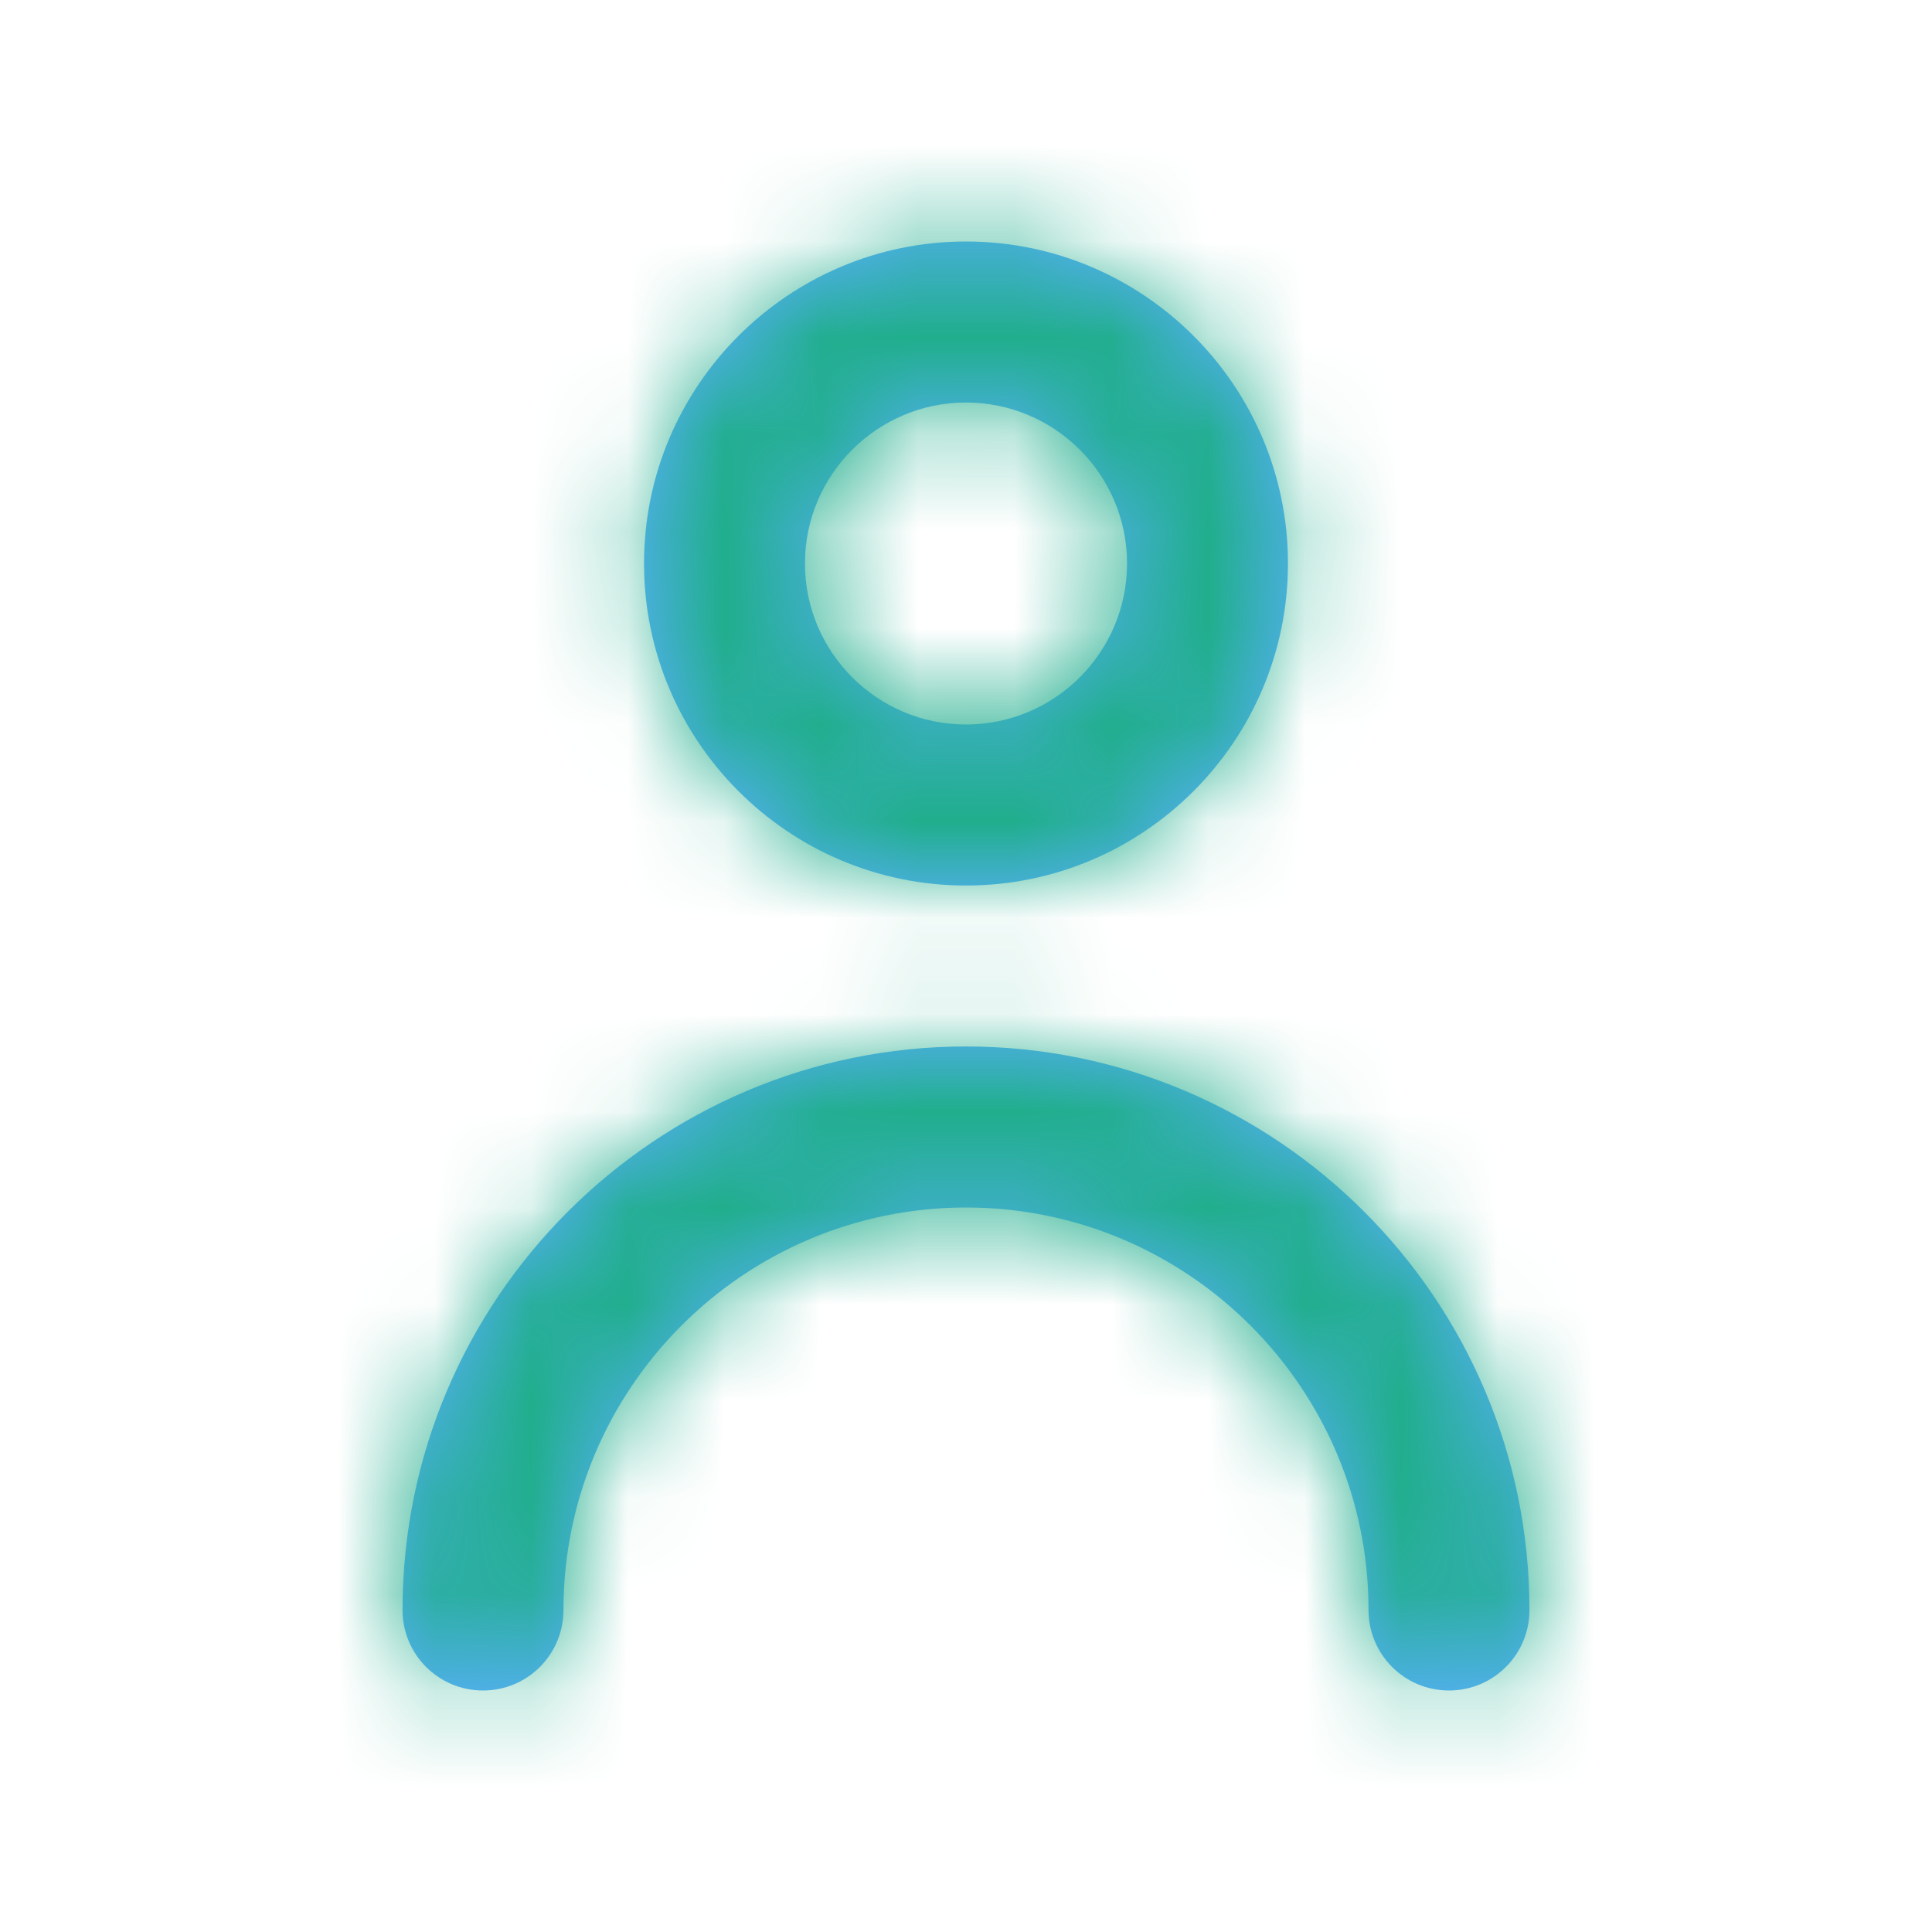 <svg width="20" height="20" viewBox="0 0 20 20" fill="none" xmlns="http://www.w3.org/2000/svg">
<path fill-rule="evenodd" clip-rule="evenodd" d="M11.667 5.833C11.667 4.914 10.919 4.167 10 4.167C9.081 4.167 8.333 4.914 8.333 5.833C8.333 6.753 9.081 7.5 10 7.5C10.919 7.5 11.667 6.753 11.667 5.833ZM13.333 5.833C13.333 7.672 11.838 9.167 10 9.167C8.162 9.167 6.667 7.672 6.667 5.833C6.667 3.995 8.162 2.5 10 2.5C11.838 2.5 13.333 3.995 13.333 5.833ZM4.167 16.667C4.167 13.45 6.784 10.833 10 10.833C13.216 10.833 15.833 13.45 15.833 16.667C15.833 17.127 15.461 17.5 15 17.5C14.539 17.5 14.167 17.127 14.167 16.667C14.167 14.369 12.297 12.5 10 12.5C7.703 12.5 5.833 14.369 5.833 16.667C5.833 17.127 5.461 17.5 5 17.5C4.539 17.5 4.167 17.127 4.167 16.667Z" fill="#5CB0FF"/>
<mask id="mask0" mask-type="alpha" maskUnits="userSpaceOnUse" x="4" y="2" width="12" height="16">
<path fill-rule="evenodd" clip-rule="evenodd" d="M11.667 5.833C11.667 4.914 10.919 4.167 10 4.167C9.081 4.167 8.333 4.914 8.333 5.833C8.333 6.753 9.081 7.5 10 7.5C10.919 7.5 11.667 6.753 11.667 5.833ZM13.333 5.833C13.333 7.672 11.838 9.167 10 9.167C8.162 9.167 6.667 7.672 6.667 5.833C6.667 3.995 8.162 2.5 10 2.5C11.838 2.5 13.333 3.995 13.333 5.833ZM4.167 16.667C4.167 13.45 6.784 10.833 10 10.833C13.216 10.833 15.833 13.45 15.833 16.667C15.833 17.127 15.461 17.5 15 17.5C14.539 17.5 14.167 17.127 14.167 16.667C14.167 14.369 12.297 12.5 10 12.5C7.703 12.5 5.833 14.369 5.833 16.667C5.833 17.127 5.461 17.5 5 17.5C4.539 17.5 4.167 17.127 4.167 16.667Z" fill="white"/>
</mask>
<g mask="url(#mask0)">
<rect width="20" height="20" fill="#20ae8c"/>
</g>
</svg>
